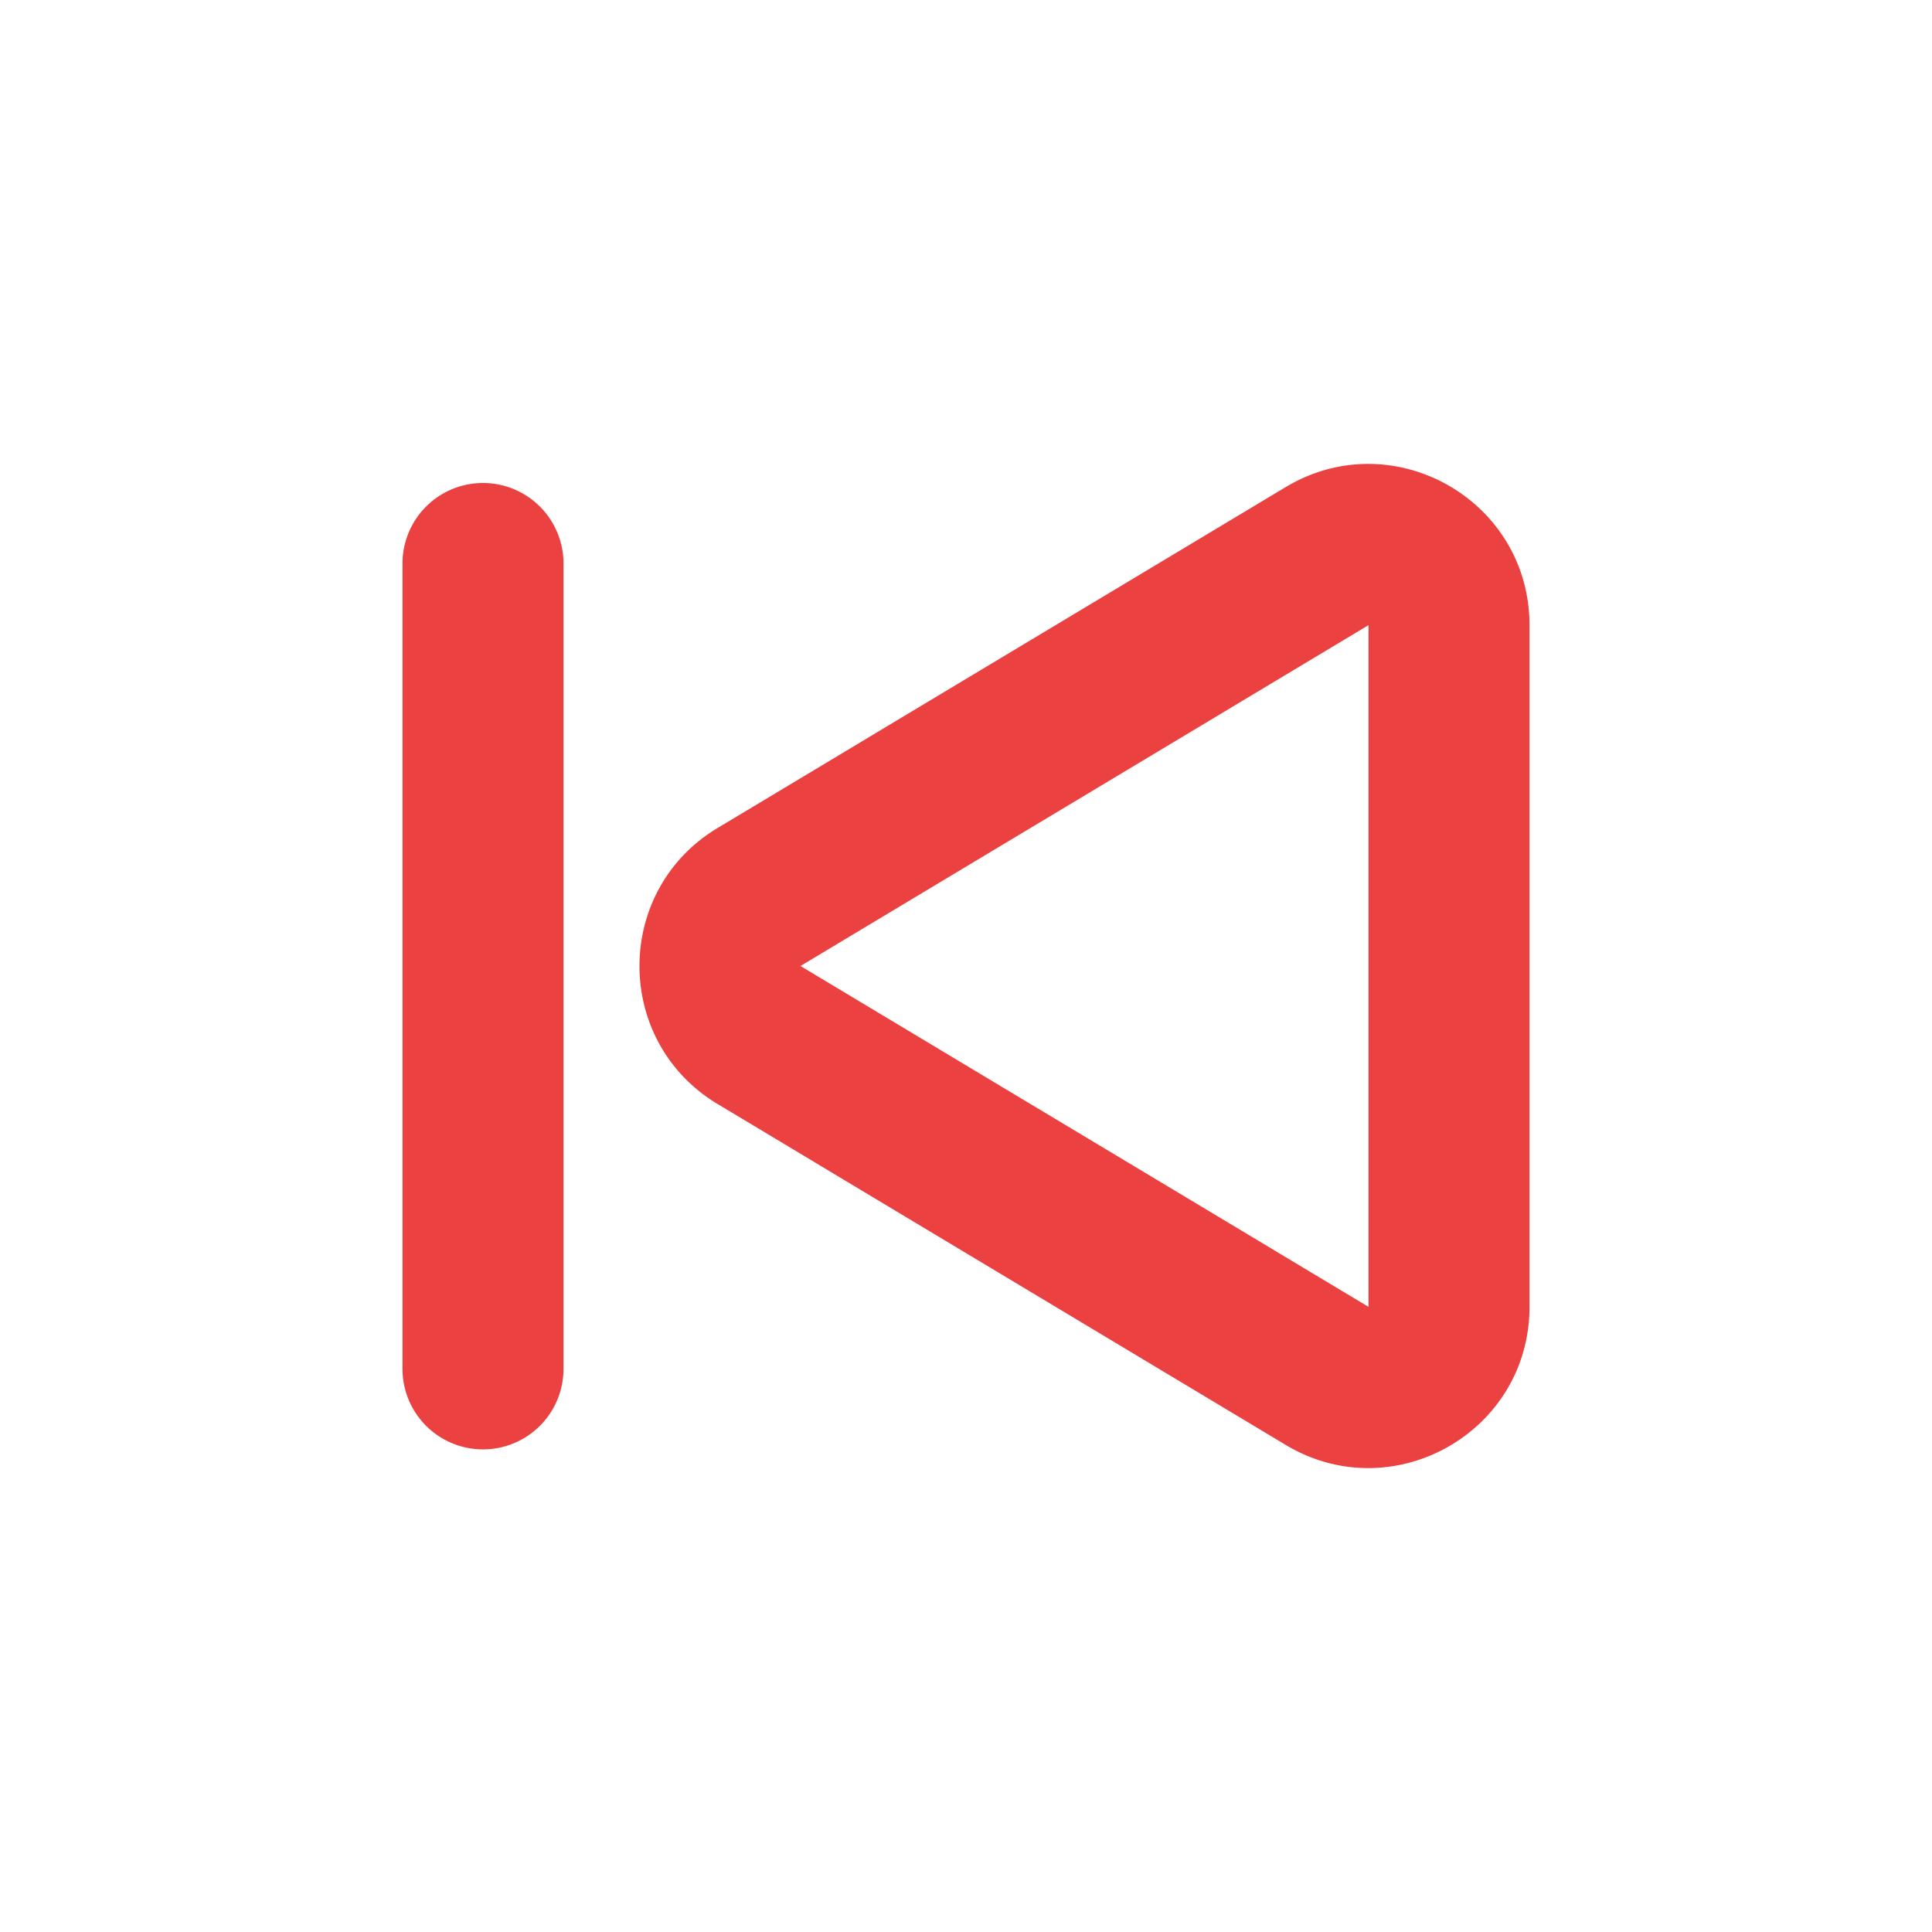 <?xml version="1.0" standalone="no"?><!DOCTYPE svg PUBLIC "-//W3C//DTD SVG 1.1//EN" "http://www.w3.org/Graphics/SVG/1.1/DTD/svg11.dtd"><svg t="1668187390745" class="icon" viewBox="0 0 1024 1024" version="1.1" xmlns="http://www.w3.org/2000/svg" p-id="8404" xmlns:xlink="http://www.w3.org/1999/xlink" width="48" height="48"><path d="M810.667 331.349c0-66.304-72.363-107.307-129.237-73.173l-301.056 180.651c-55.253 33.152-55.253 113.195 0 146.347l301.056 180.651c56.875 34.133 129.237-6.827 129.237-73.173V331.349zM424.277 512L725.333 331.349v361.301L424.277 512zM256 256a42.667 42.667 0 0 1 42.667 42.667v426.667a42.667 42.667 0 1 1-85.333 0V298.667a42.667 42.667 0 0 1 42.667-42.667z" fill="#EC4141" p-id="8405"></path></svg>